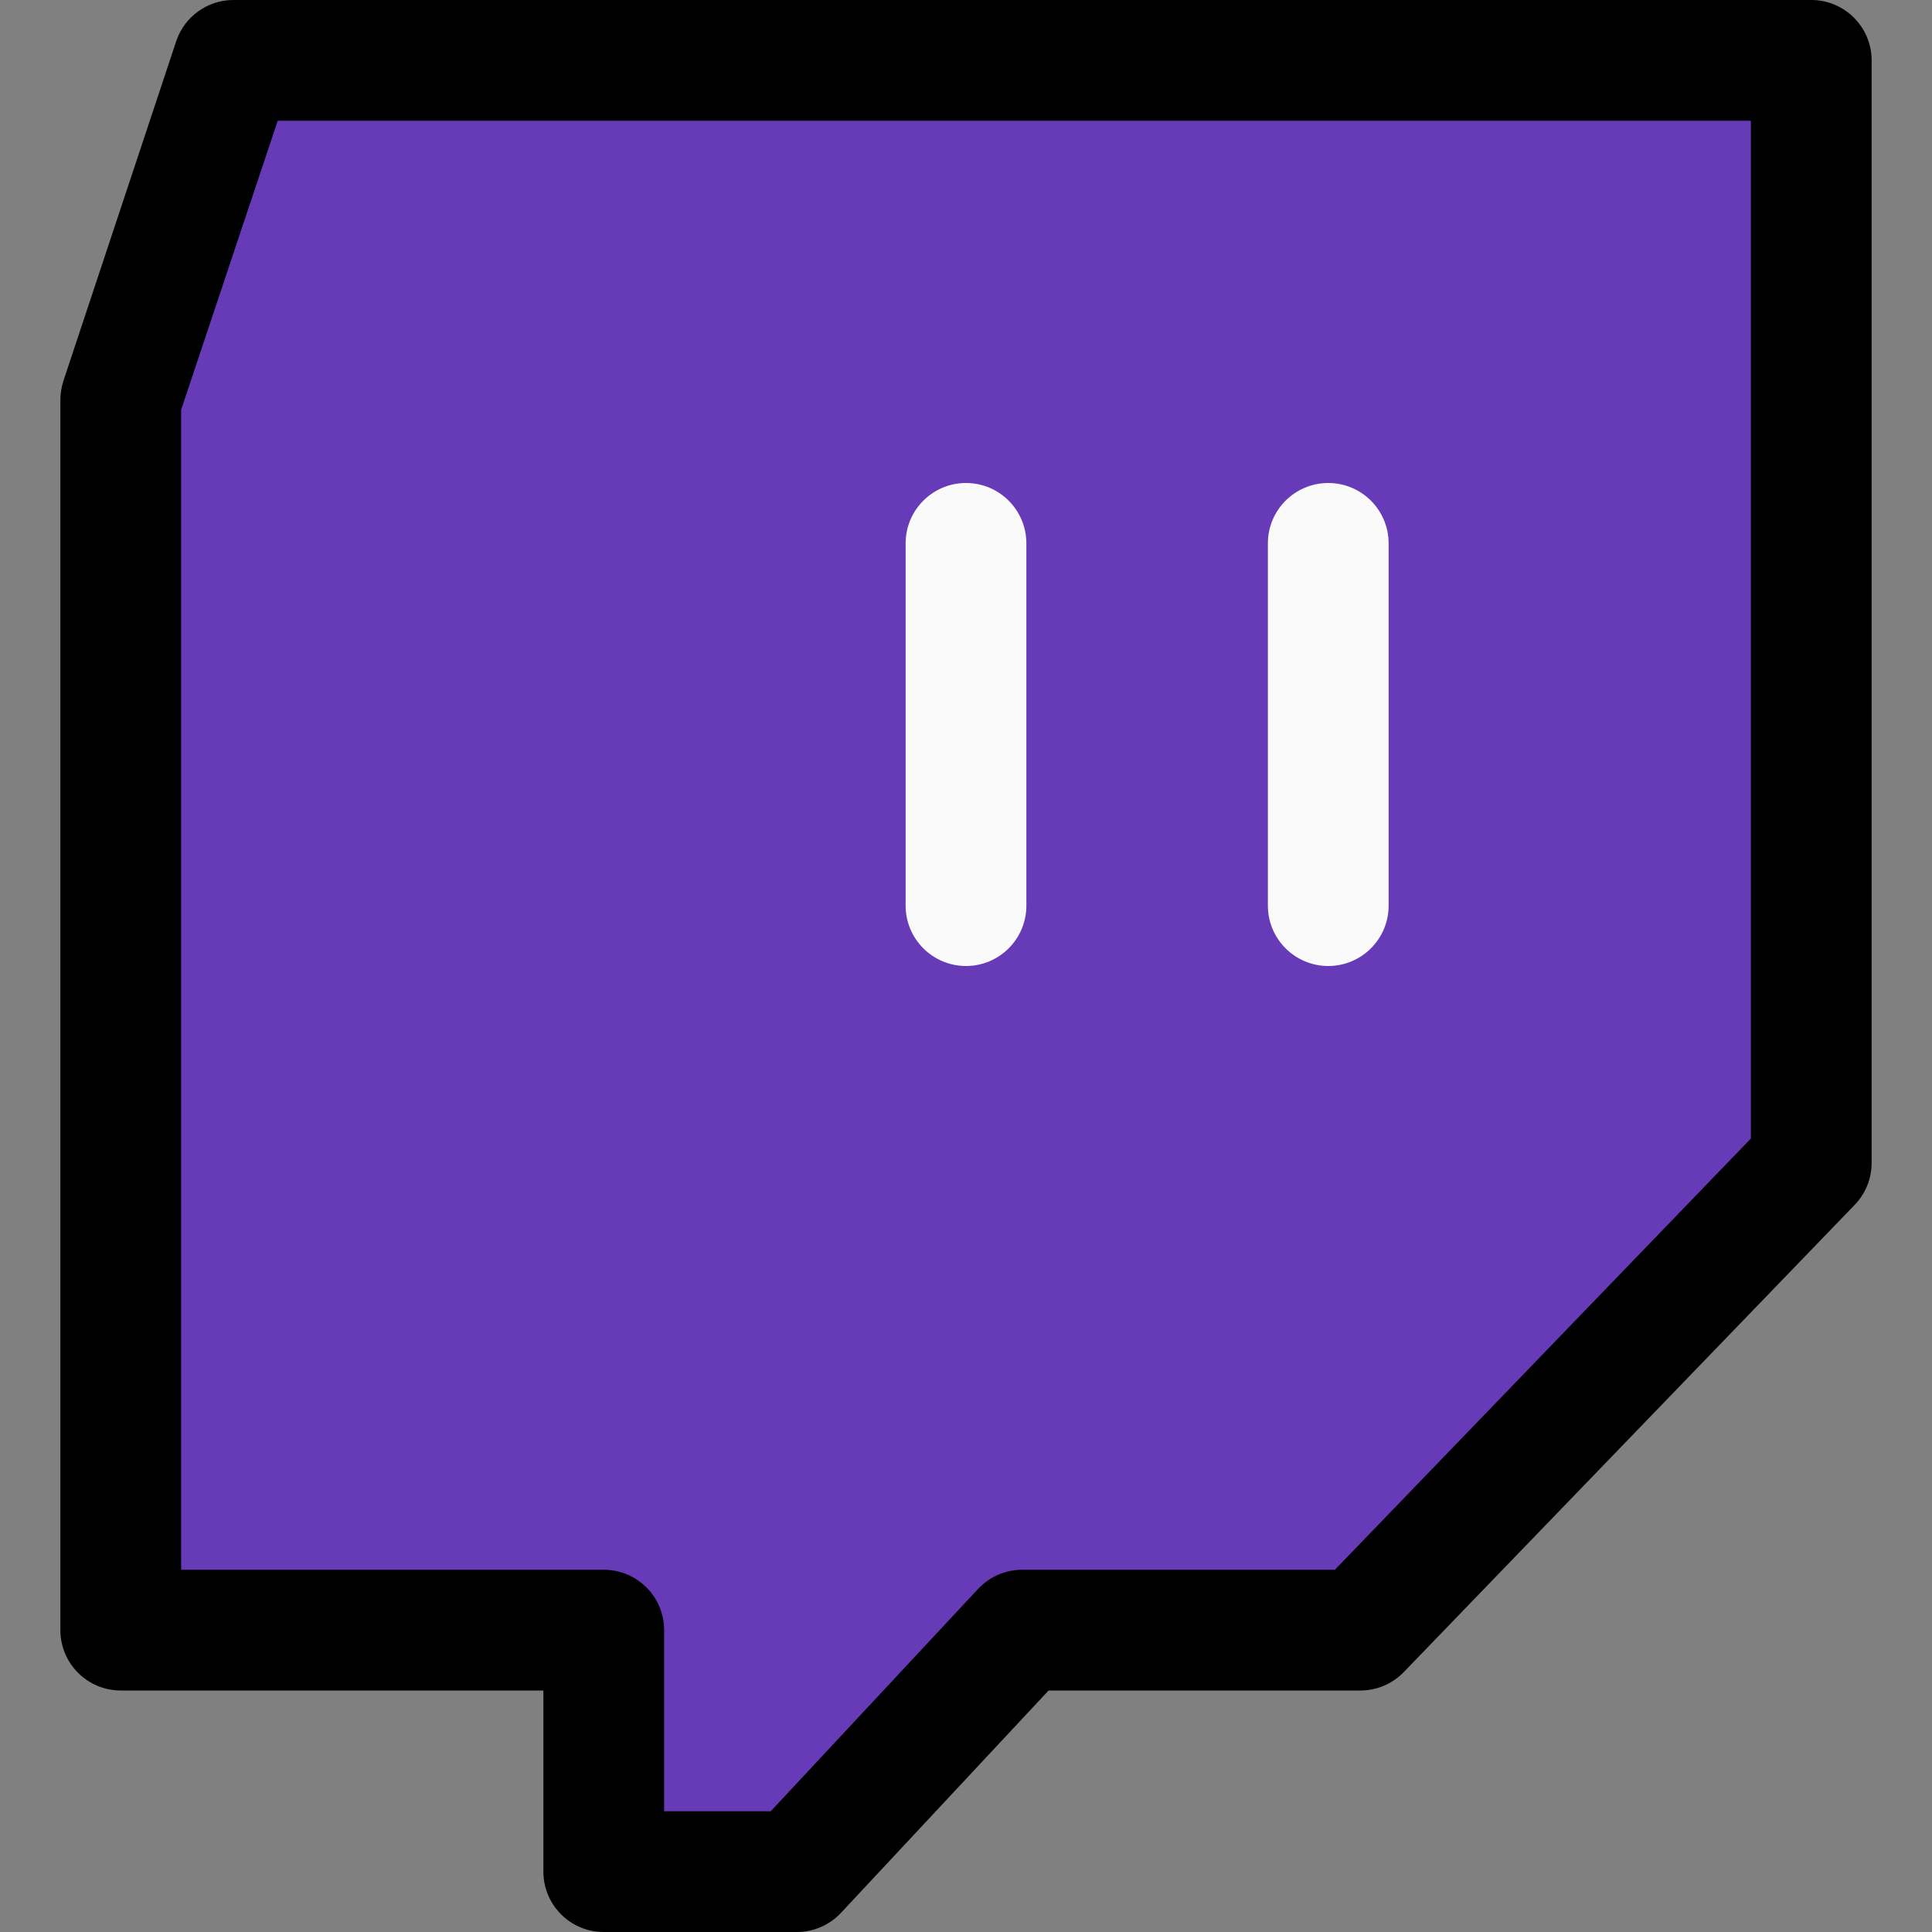 <?xml version="1.0" encoding="iso-8859-1"?>
<!-- Generator: Adobe Illustrator 19.0.0, SVG Export Plug-In . SVG Version: 6.00 Build 0)  -->
<svg version="1.1" id="Capa_1" xmlns="http://www.w3.org/2000/svg" xmlns:xlink="http://www.w3.org/1999/xlink" x="0px" y="0px"
	 viewBox="0 0 512 512" style="enable-background:new 0 0 512 512;" xml:space="preserve">
<rect x="0" y="0" width="512" height="512" fill="#808080" stroke="none"/>
<path style="fill:#673AB7;" d="M60.992,16l-29.984,89.984V436h120v60h60l60-60h89.984l120-127.776V16H60.992z"/>
<path d="M211.2,512H160c-8.837,0-16-7.163-16-16v-48H32c-8.837,0-16-7.163-16-16V105.984c0.011-1.706,0.28-3.4,0.8-5.024
	l29.888-90.016C48.867,4.402,54.992-0.009,61.888,0H480c8.837,0,16,7.163,16,16v292.192c0,4.157-1.618,8.151-4.512,11.136
	L372.032,443.104c-3.008,3.121-7.154,4.887-11.488,4.896h-82.656l-55.008,58.912C219.859,510.152,215.63,511.994,211.2,512z
	 M176,480h28.256l54.944-58.912c3.036-3.256,7.292-5.1,11.744-5.088h82.816L464,301.728V32H73.6L48,108.608V416h112
	c8.837,0,16,7.163,16,16V480z"/>
<g>
	<path style="fill:#FAFAFA;" d="M256,256c-8.837,0-16-7.163-16-16v-96c0-8.837,7.163-16,16-16c8.837,0,16,7.163,16,16v96
		C272,248.837,264.837,256,256,256z"/>
	<path style="fill:#FAFAFA;" d="M352,256c-8.837,0-16-7.163-16-16v-96c0-8.837,7.163-16,16-16s16,7.163,16,16v96
		C368,248.837,360.837,256,352,256z"/>
</g>
<g>
</g>
<g>
</g>
<g>
</g>
<g>
</g>
<g>
</g>
<g>
</g>
<g>
</g>
<g>
</g>
<g>
</g>
<g>
</g>
<g>
</g>
<g>
</g>
<g>
</g>
<g>
</g>
<g>
</g>
</svg>
